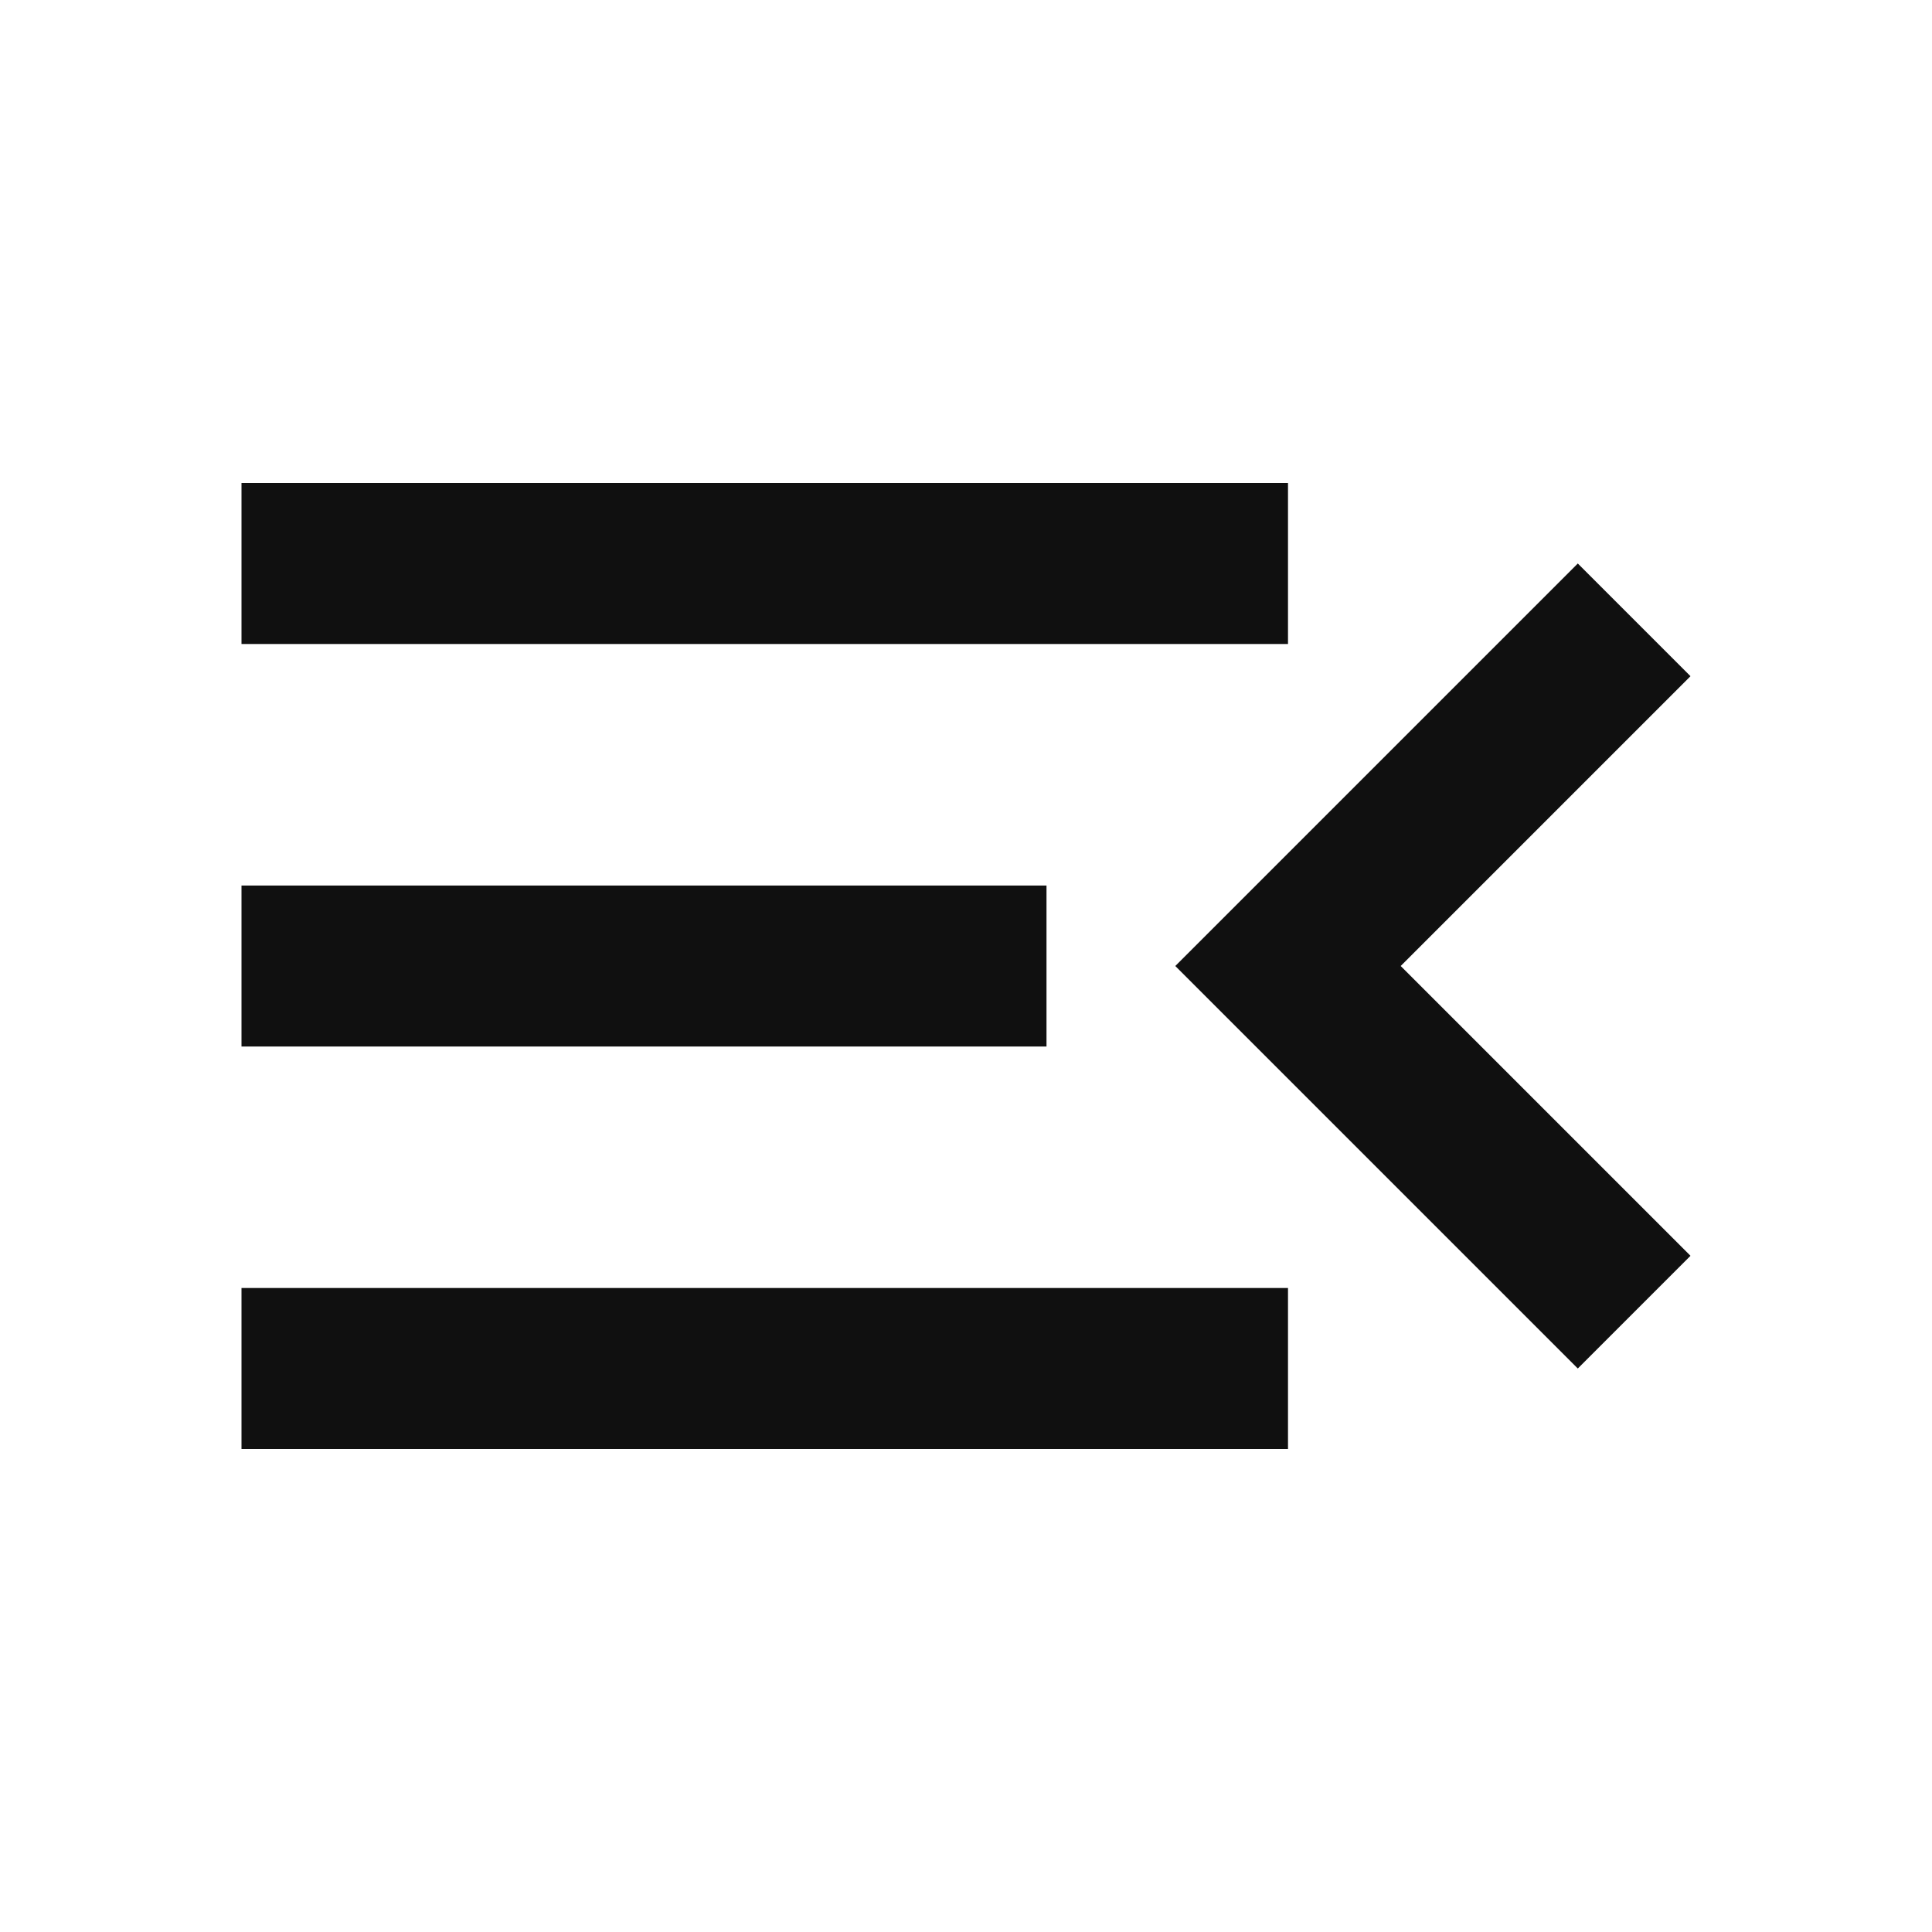 <svg xmlns="http://www.w3.org/2000/svg" height="24px" viewBox="0 -960 960 960" width="24px" fill="#101010"><path d="M120-240v-80h520v80H120Zm664-40L584-480l200-200 56 56-144 144 144 144-56 56ZM120-440v-80h400v80H120Zm0-200v-80h520v80H120Z"/></svg>
